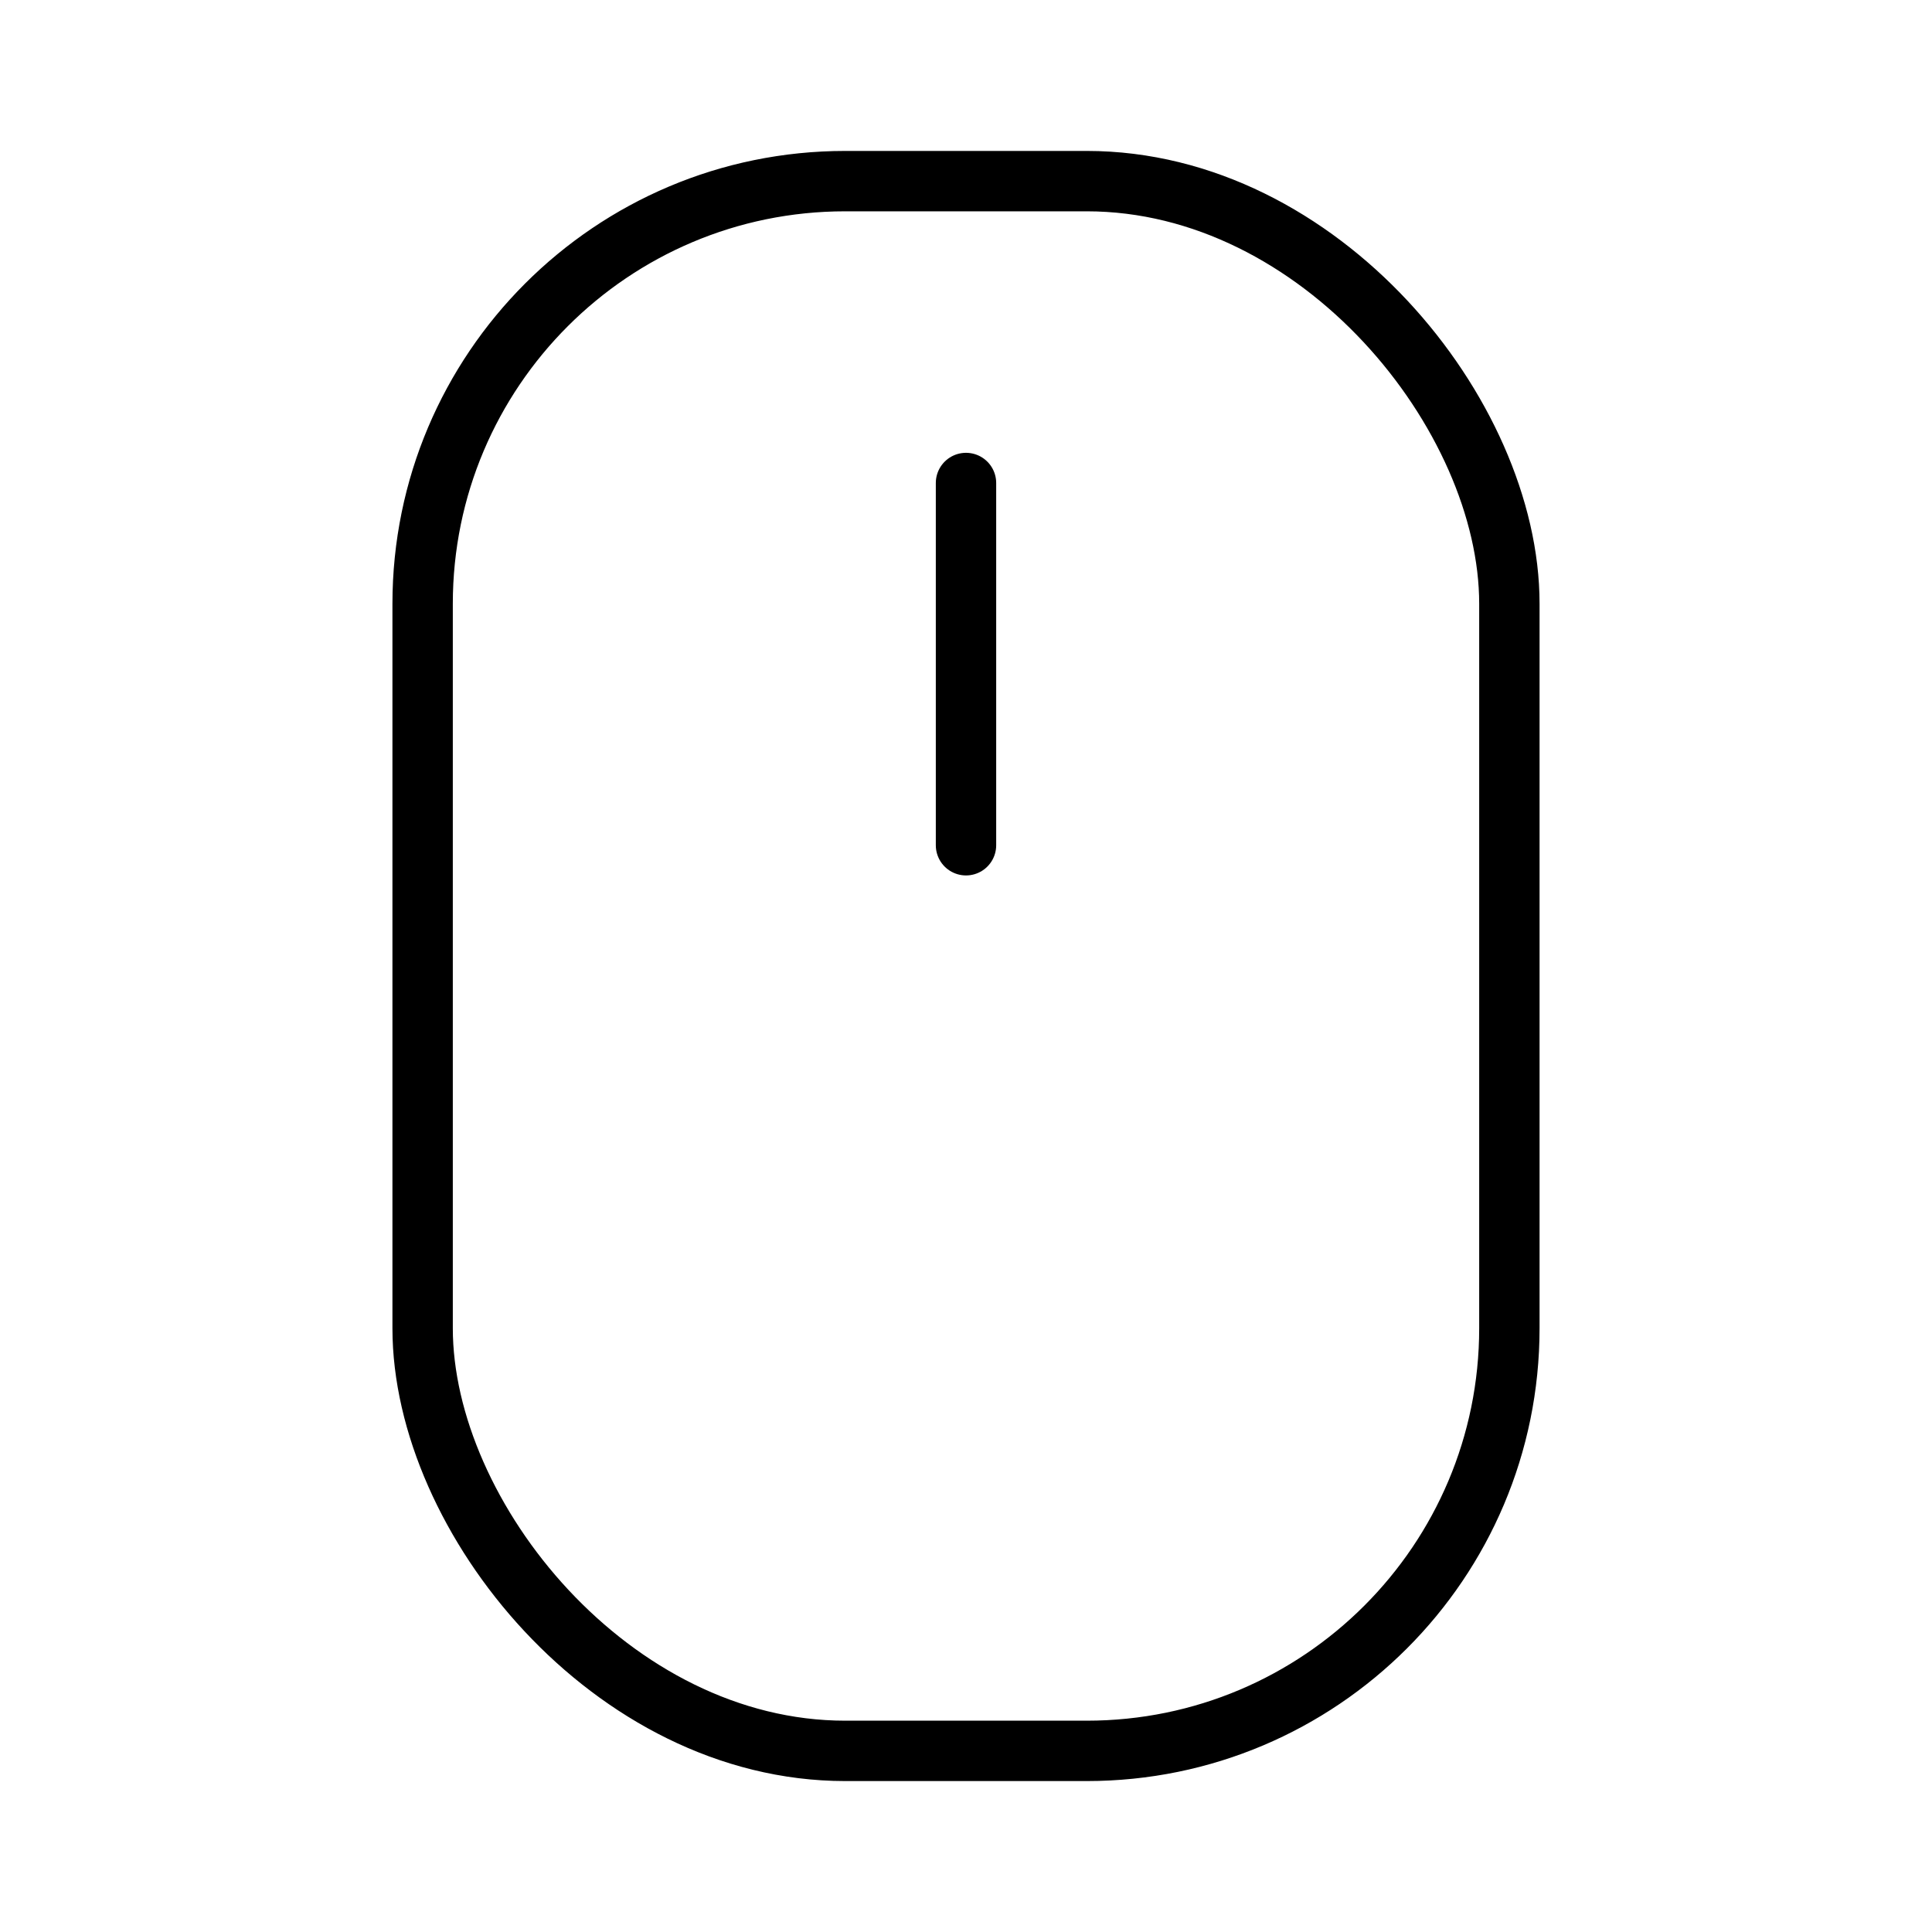 <svg xmlns="http://www.w3.org/2000/svg" viewBox="0 0 256 256"><rect width="256" height="256" fill="none"/><rect x="56" y="24" width="144" height="208" rx="56" fill="none" stroke="currentColor" stroke-linecap="round" stroke-linejoin="round" stroke-width="8"/><line x1="128" y1="112" x2="128" y2="64" fill="none" stroke="currentColor" stroke-linecap="round" stroke-linejoin="round" stroke-width="8"/></svg>